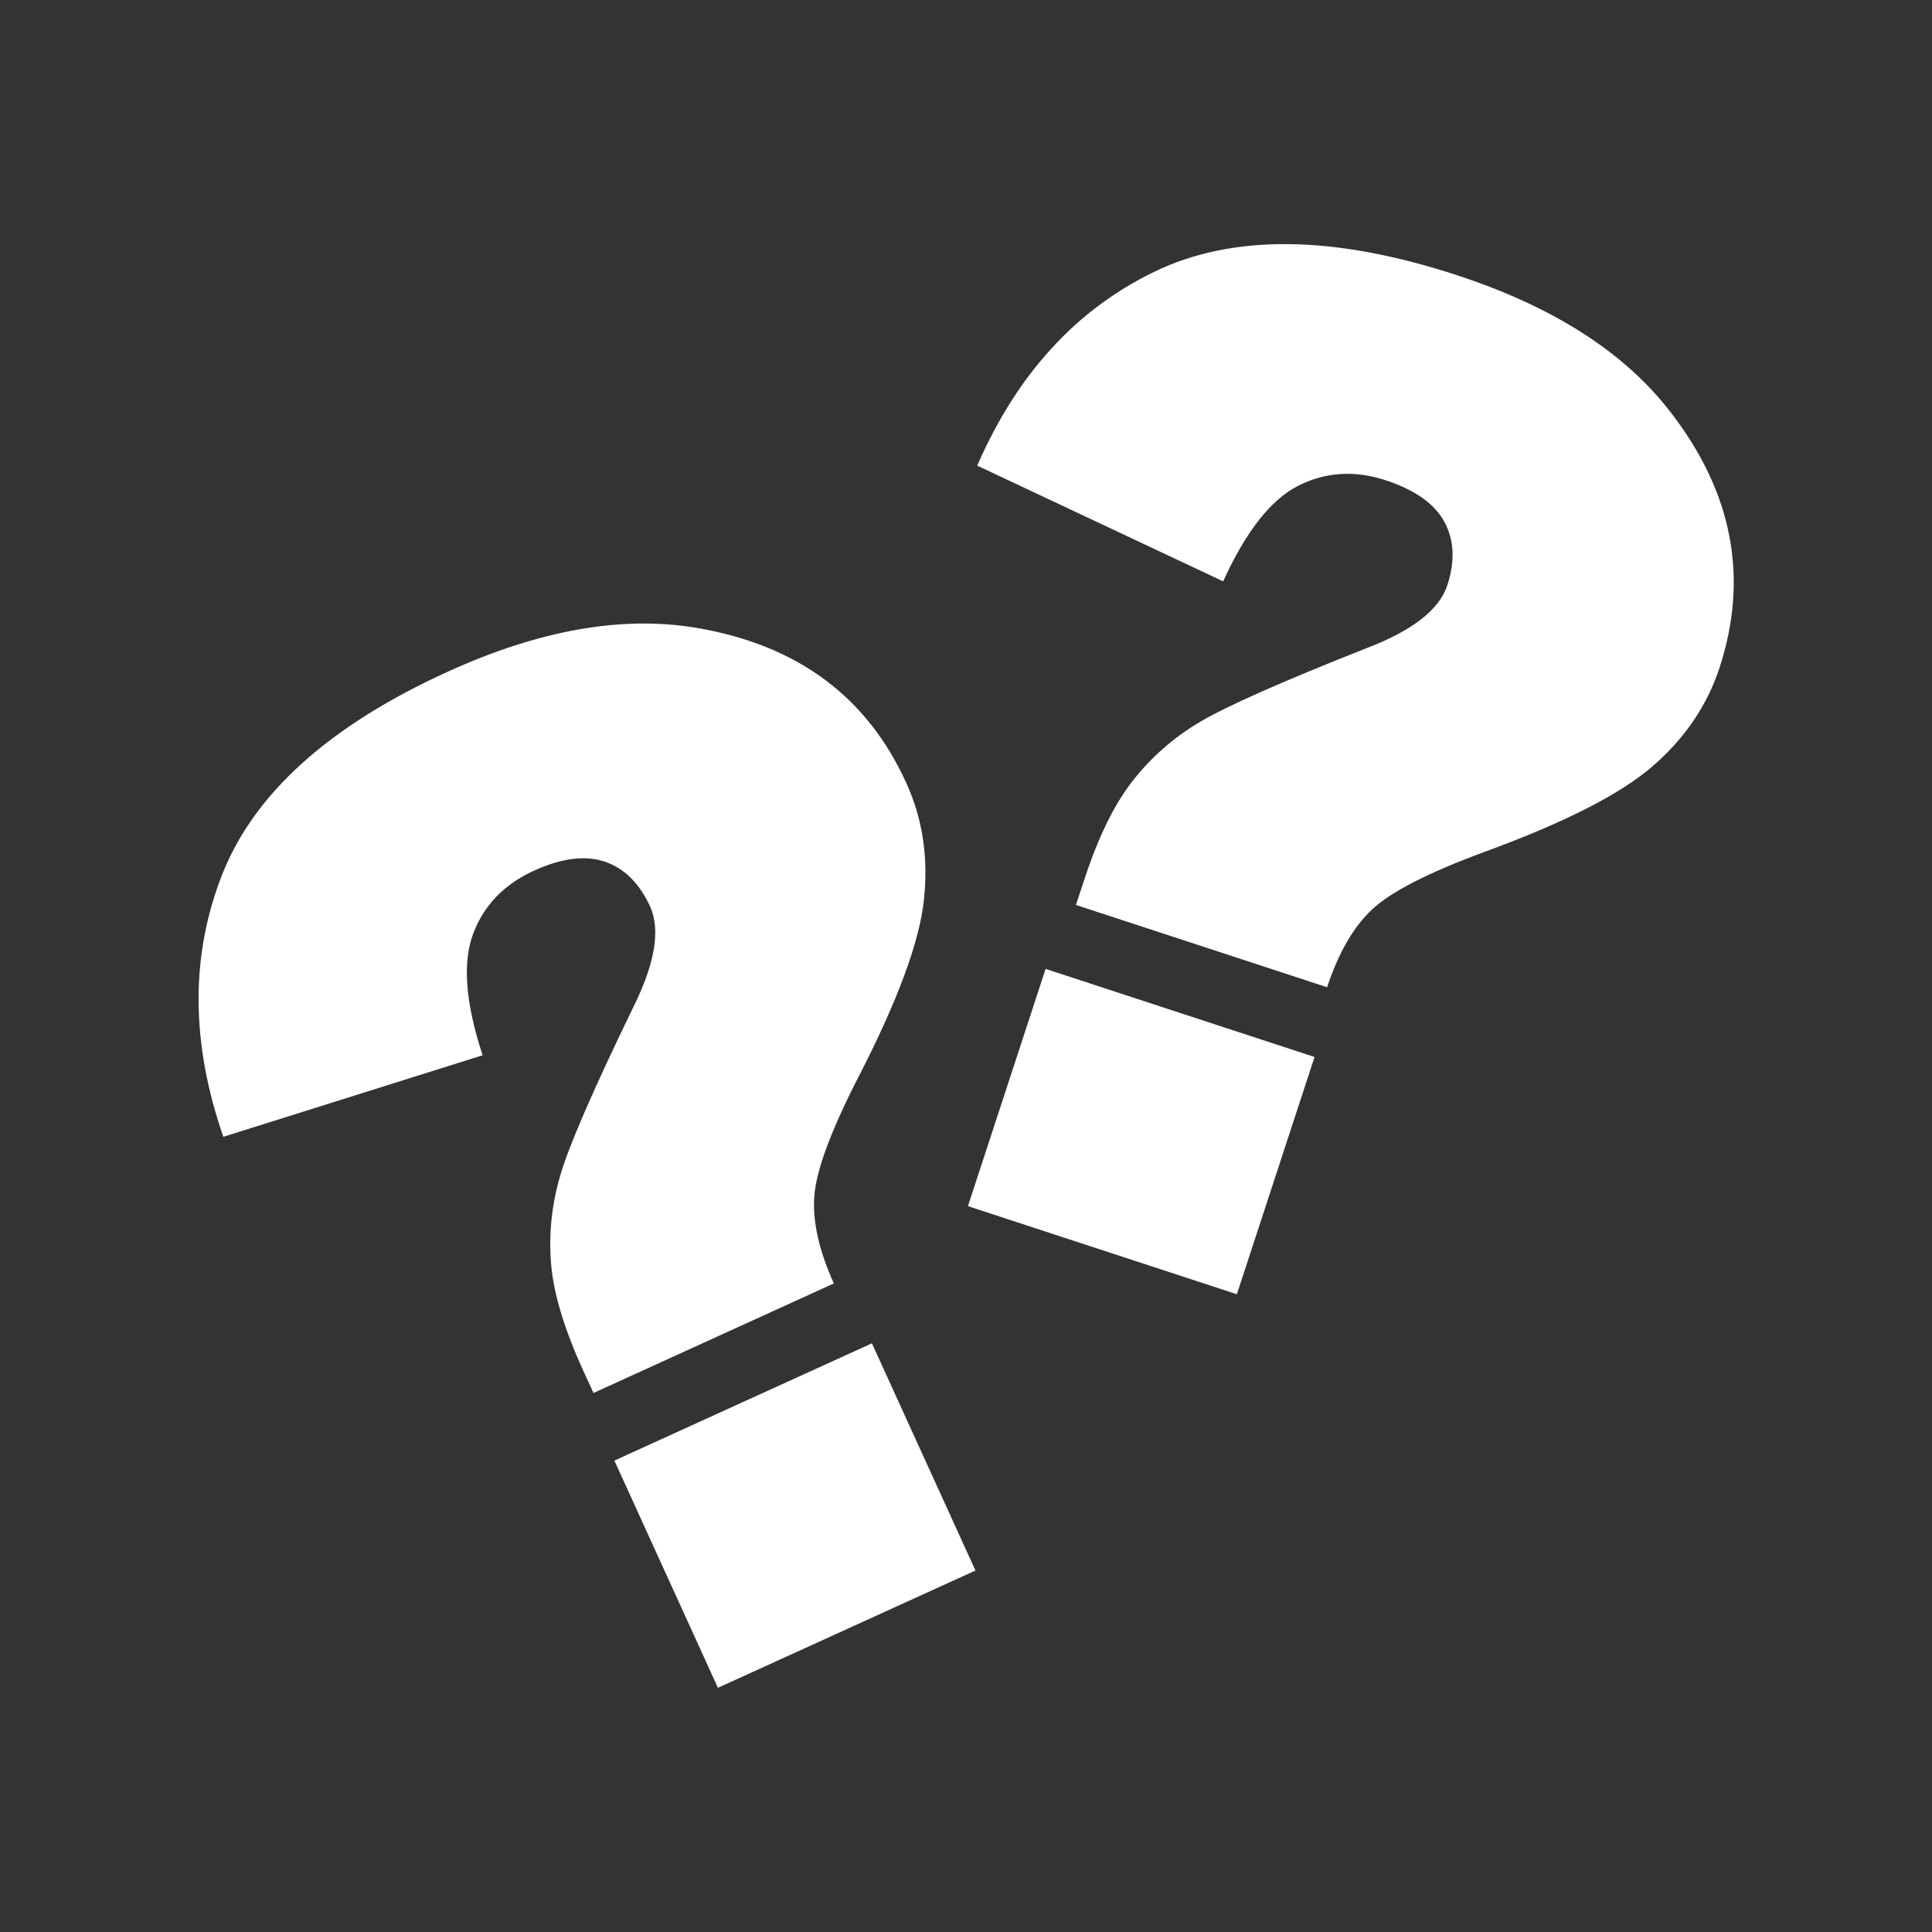 <?xml version="1.0" encoding="utf-8"?>
<!-- Generator: Adobe Illustrator 24.1.1, SVG Export Plug-In . SVG Version: 6.00 Build 0)  -->
<svg version="1.1" id="Layer_1" xmlns="http://www.w3.org/2000/svg" xmlns:xlink="http://www.w3.org/1999/xlink" x="0px" y="0px"
	 viewBox="0 0 100 100" style="enable-background:new 0 0 100 100;" xml:space="preserve">
<rect x="0" y="0" width="100" height="100" fill="#333333" stroke="none"/>
<style type="text/css">
	.st0{fill:#FFFFFF;}
</style>
<g>
	<g>
		<path class="st0" d="M43.16,66.43L30.72,72.1l-0.57-1.24c-0.96-2.12-1.51-3.95-1.63-5.49s0.04-3.07,0.5-4.6
			c0.45-1.52,1.71-4.42,3.78-8.68c1.11-2.25,1.39-3.97,0.85-5.17c-0.55-1.2-1.33-1.97-2.34-2.32c-1.01-0.34-2.24-0.19-3.68,0.47
			c-1.55,0.71-2.6,1.8-3.15,3.29s-0.38,3.58,0.5,6.26l-13.42,4.22c-1.69-4.87-1.71-9.41-0.05-13.6s5.55-7.69,11.66-10.47
			c4.76-2.17,9.06-2.92,12.89-2.27c5.2,0.88,8.82,3.55,10.85,8.03c0.85,1.86,1.15,3.88,0.91,6.07c-0.24,2.19-1.38,5.25-3.41,9.19
			c-1.41,2.75-2.16,4.79-2.26,6.11C42.05,63.22,42.39,64.73,43.16,66.43z M31.8,75.6l13.33-6.07l5.36,11.76l-13.33,6.07L31.8,75.6z"
			/>
	</g>
	<g>
		<path class="st0" d="M68.69,51.1l-13-4.26l0.43-1.3c0.72-2.21,1.56-3.92,2.52-5.14c0.95-1.21,2.11-2.23,3.48-3.04
			s4.25-2.09,8.66-3.83c2.34-0.9,3.72-1.98,4.13-3.23c0.41-1.25,0.36-2.35-0.15-3.29s-1.52-1.65-3.03-2.15
			c-1.62-0.53-3.13-0.43-4.55,0.29c-1.41,0.72-2.7,2.37-3.87,4.94L50.58,24.1c2.06-4.73,5.12-8.08,9.18-10.04s9.29-1.9,15.67,0.19
			c4.97,1.63,8.64,3.98,11.02,7.06c3.23,4.16,4.08,8.58,2.55,13.26c-0.64,1.94-1.78,3.63-3.45,5.08s-4.57,2.93-8.73,4.45
			c-2.9,1.07-4.83,2.06-5.8,2.97C70.05,47.98,69.28,49.32,68.69,51.1z M54.12,50.15l13.92,4.56l-4.02,12.28L50.1,62.43L54.12,50.15z
			"/>
	</g>
</g>
</svg>
